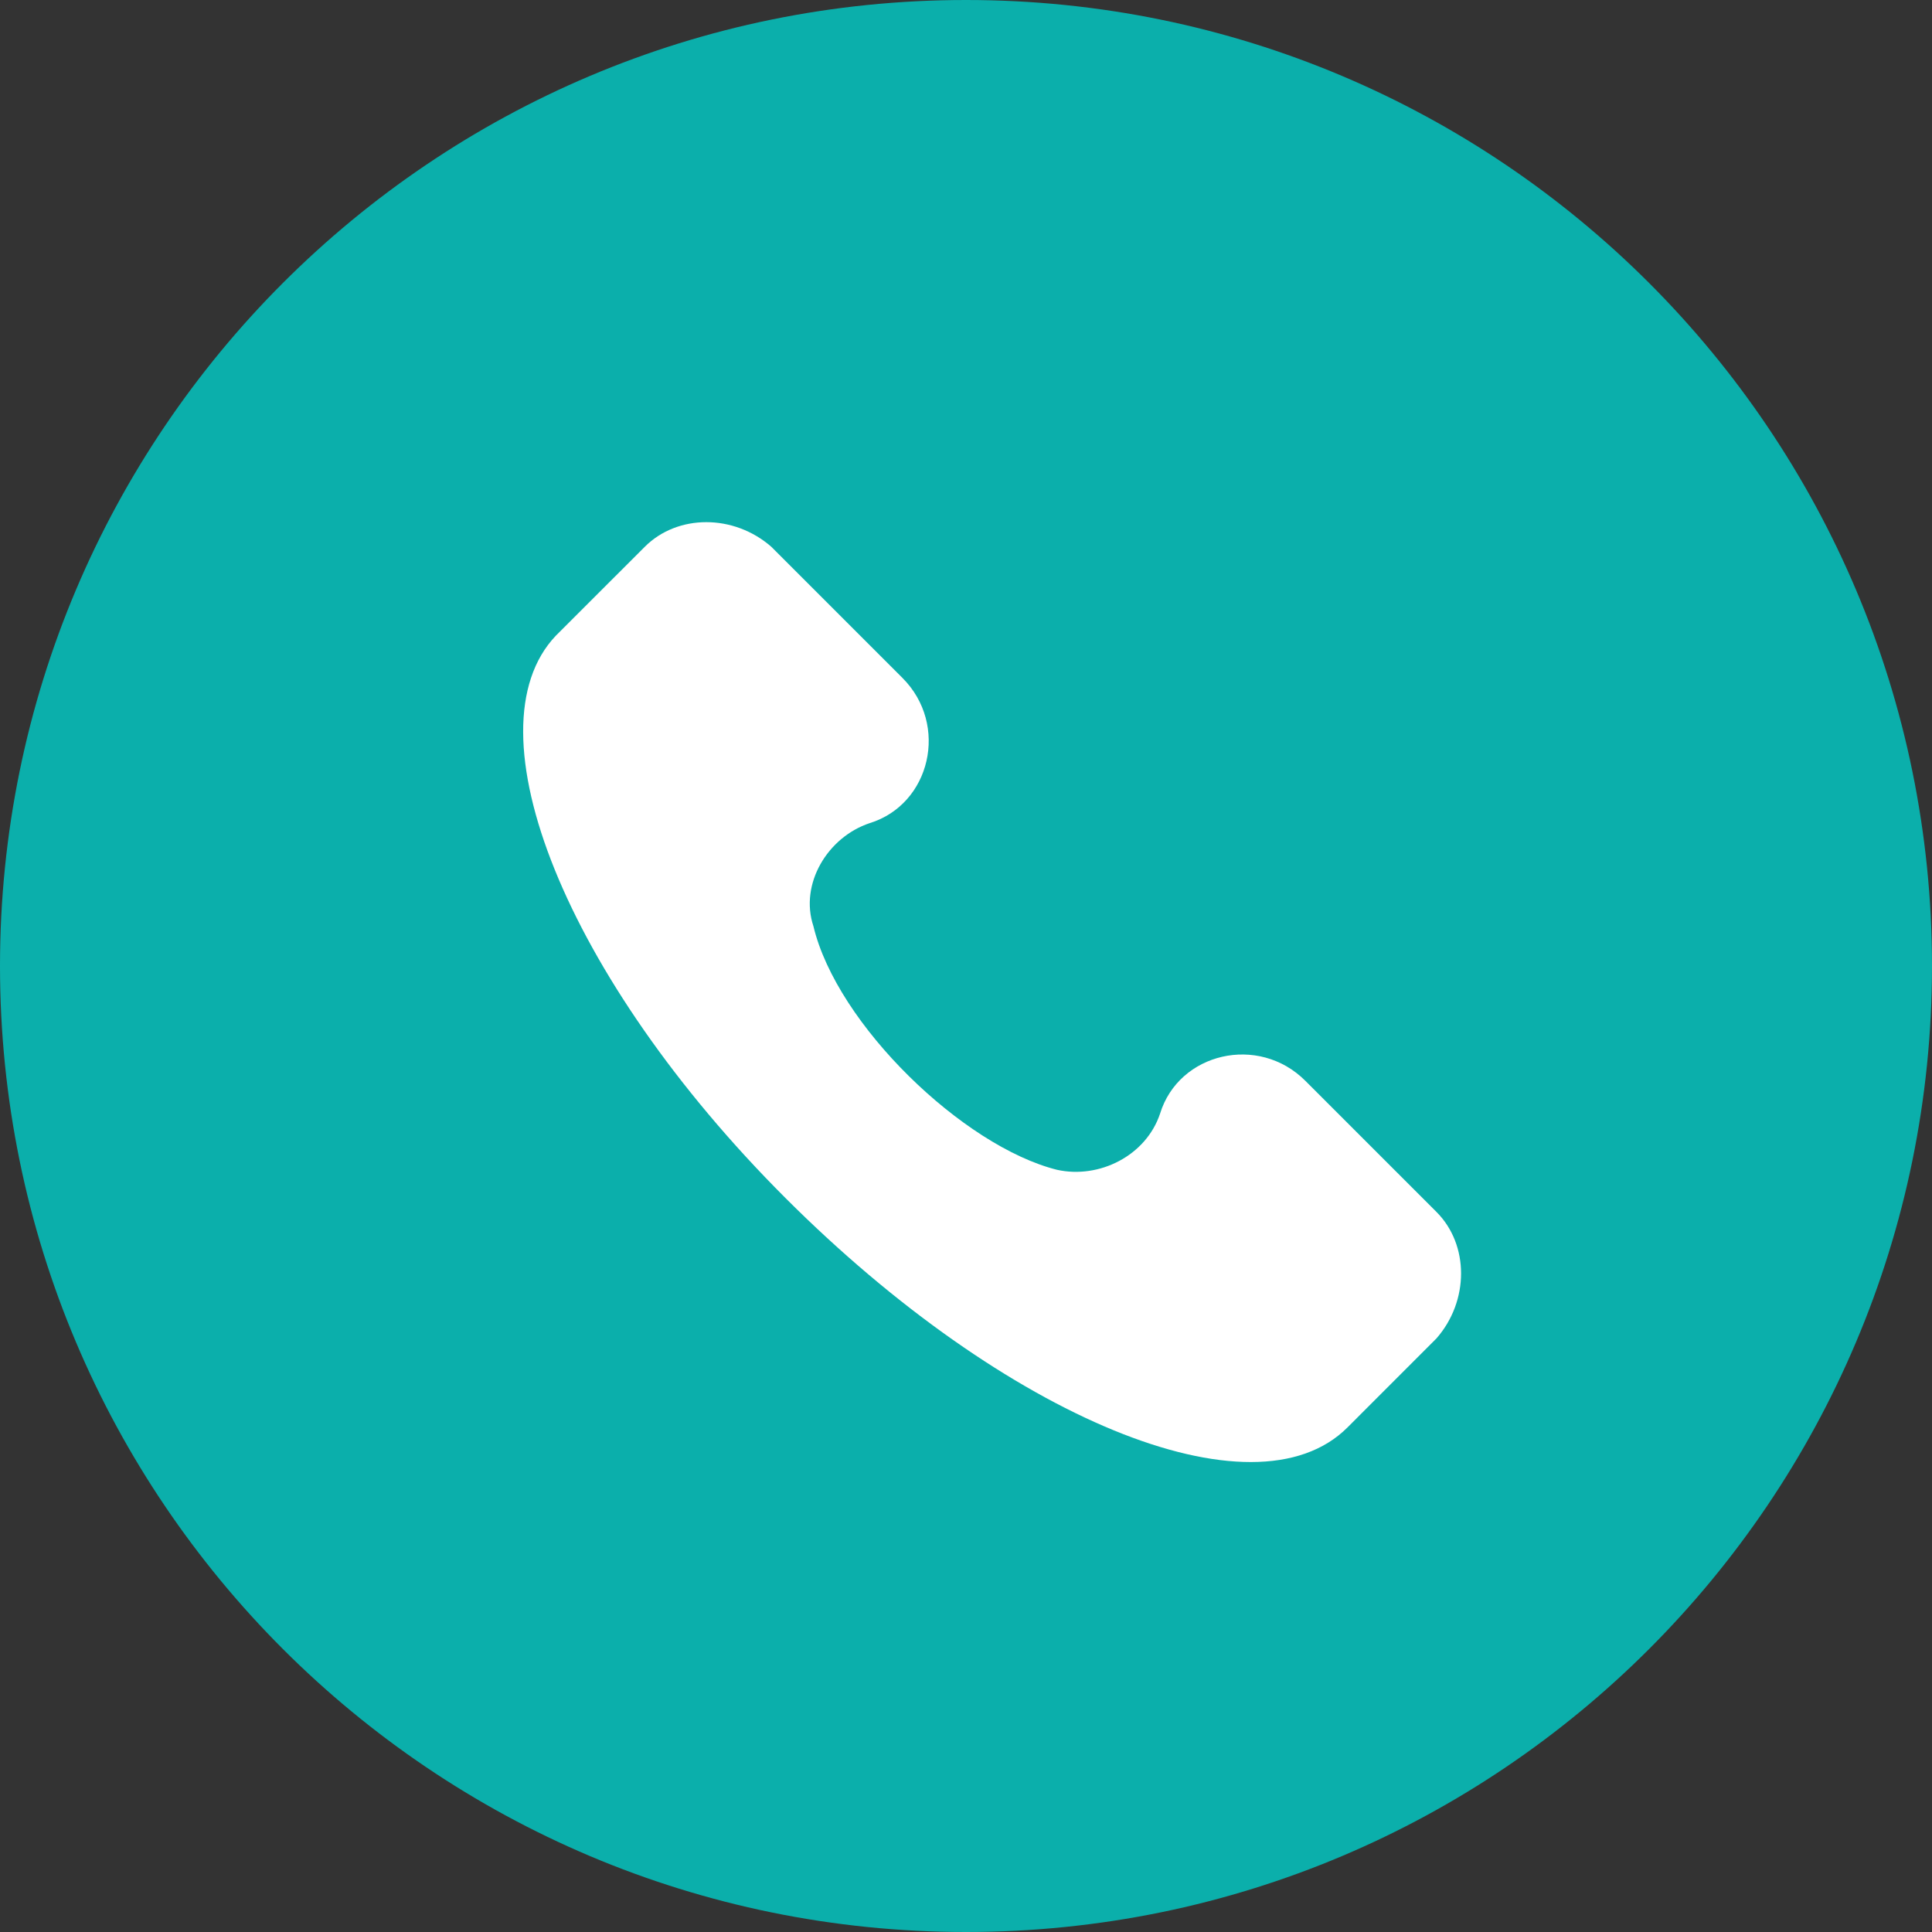 <svg width="37" height="37" viewBox="0 0 37 37" fill="none" xmlns="http://www.w3.org/2000/svg">
<rect x="0" y="0" width="37" height="37" fill="#333333" stroke="none"/>
<path d="M18.5 37C28.717 37 37 28.717 37 18.5C37 8.283 28.717 0 18.5 0C8.283 0 0 8.283 0 18.5C0 28.717 8.283 37 18.5 37Z" fill="#0BAFAB"/>
<g clip-path="url(#clip0_302:927)">
<path d="M27.51 23.21L24.998 20.698C24.101 19.801 22.576 20.16 22.217 21.326C21.948 22.134 21.051 22.582 20.243 22.403C18.449 21.954 16.027 19.622 15.578 17.738C15.309 16.93 15.848 16.033 16.655 15.764C17.821 15.405 18.18 13.88 17.283 12.983L14.771 10.471C14.053 9.843 12.977 9.843 12.349 10.471L10.644 12.175C8.94 13.97 10.824 18.725 15.04 22.941C19.256 27.157 24.011 29.131 25.806 27.337L27.51 25.632C28.138 24.915 28.138 23.838 27.51 23.21Z" fill="white"/>
</g>
<defs>
<clipPath id="clip0_302:927">
<rect width="18" height="18" fill="white" transform="translate(10 10)"/>
</clipPath>
</defs>
</svg>

